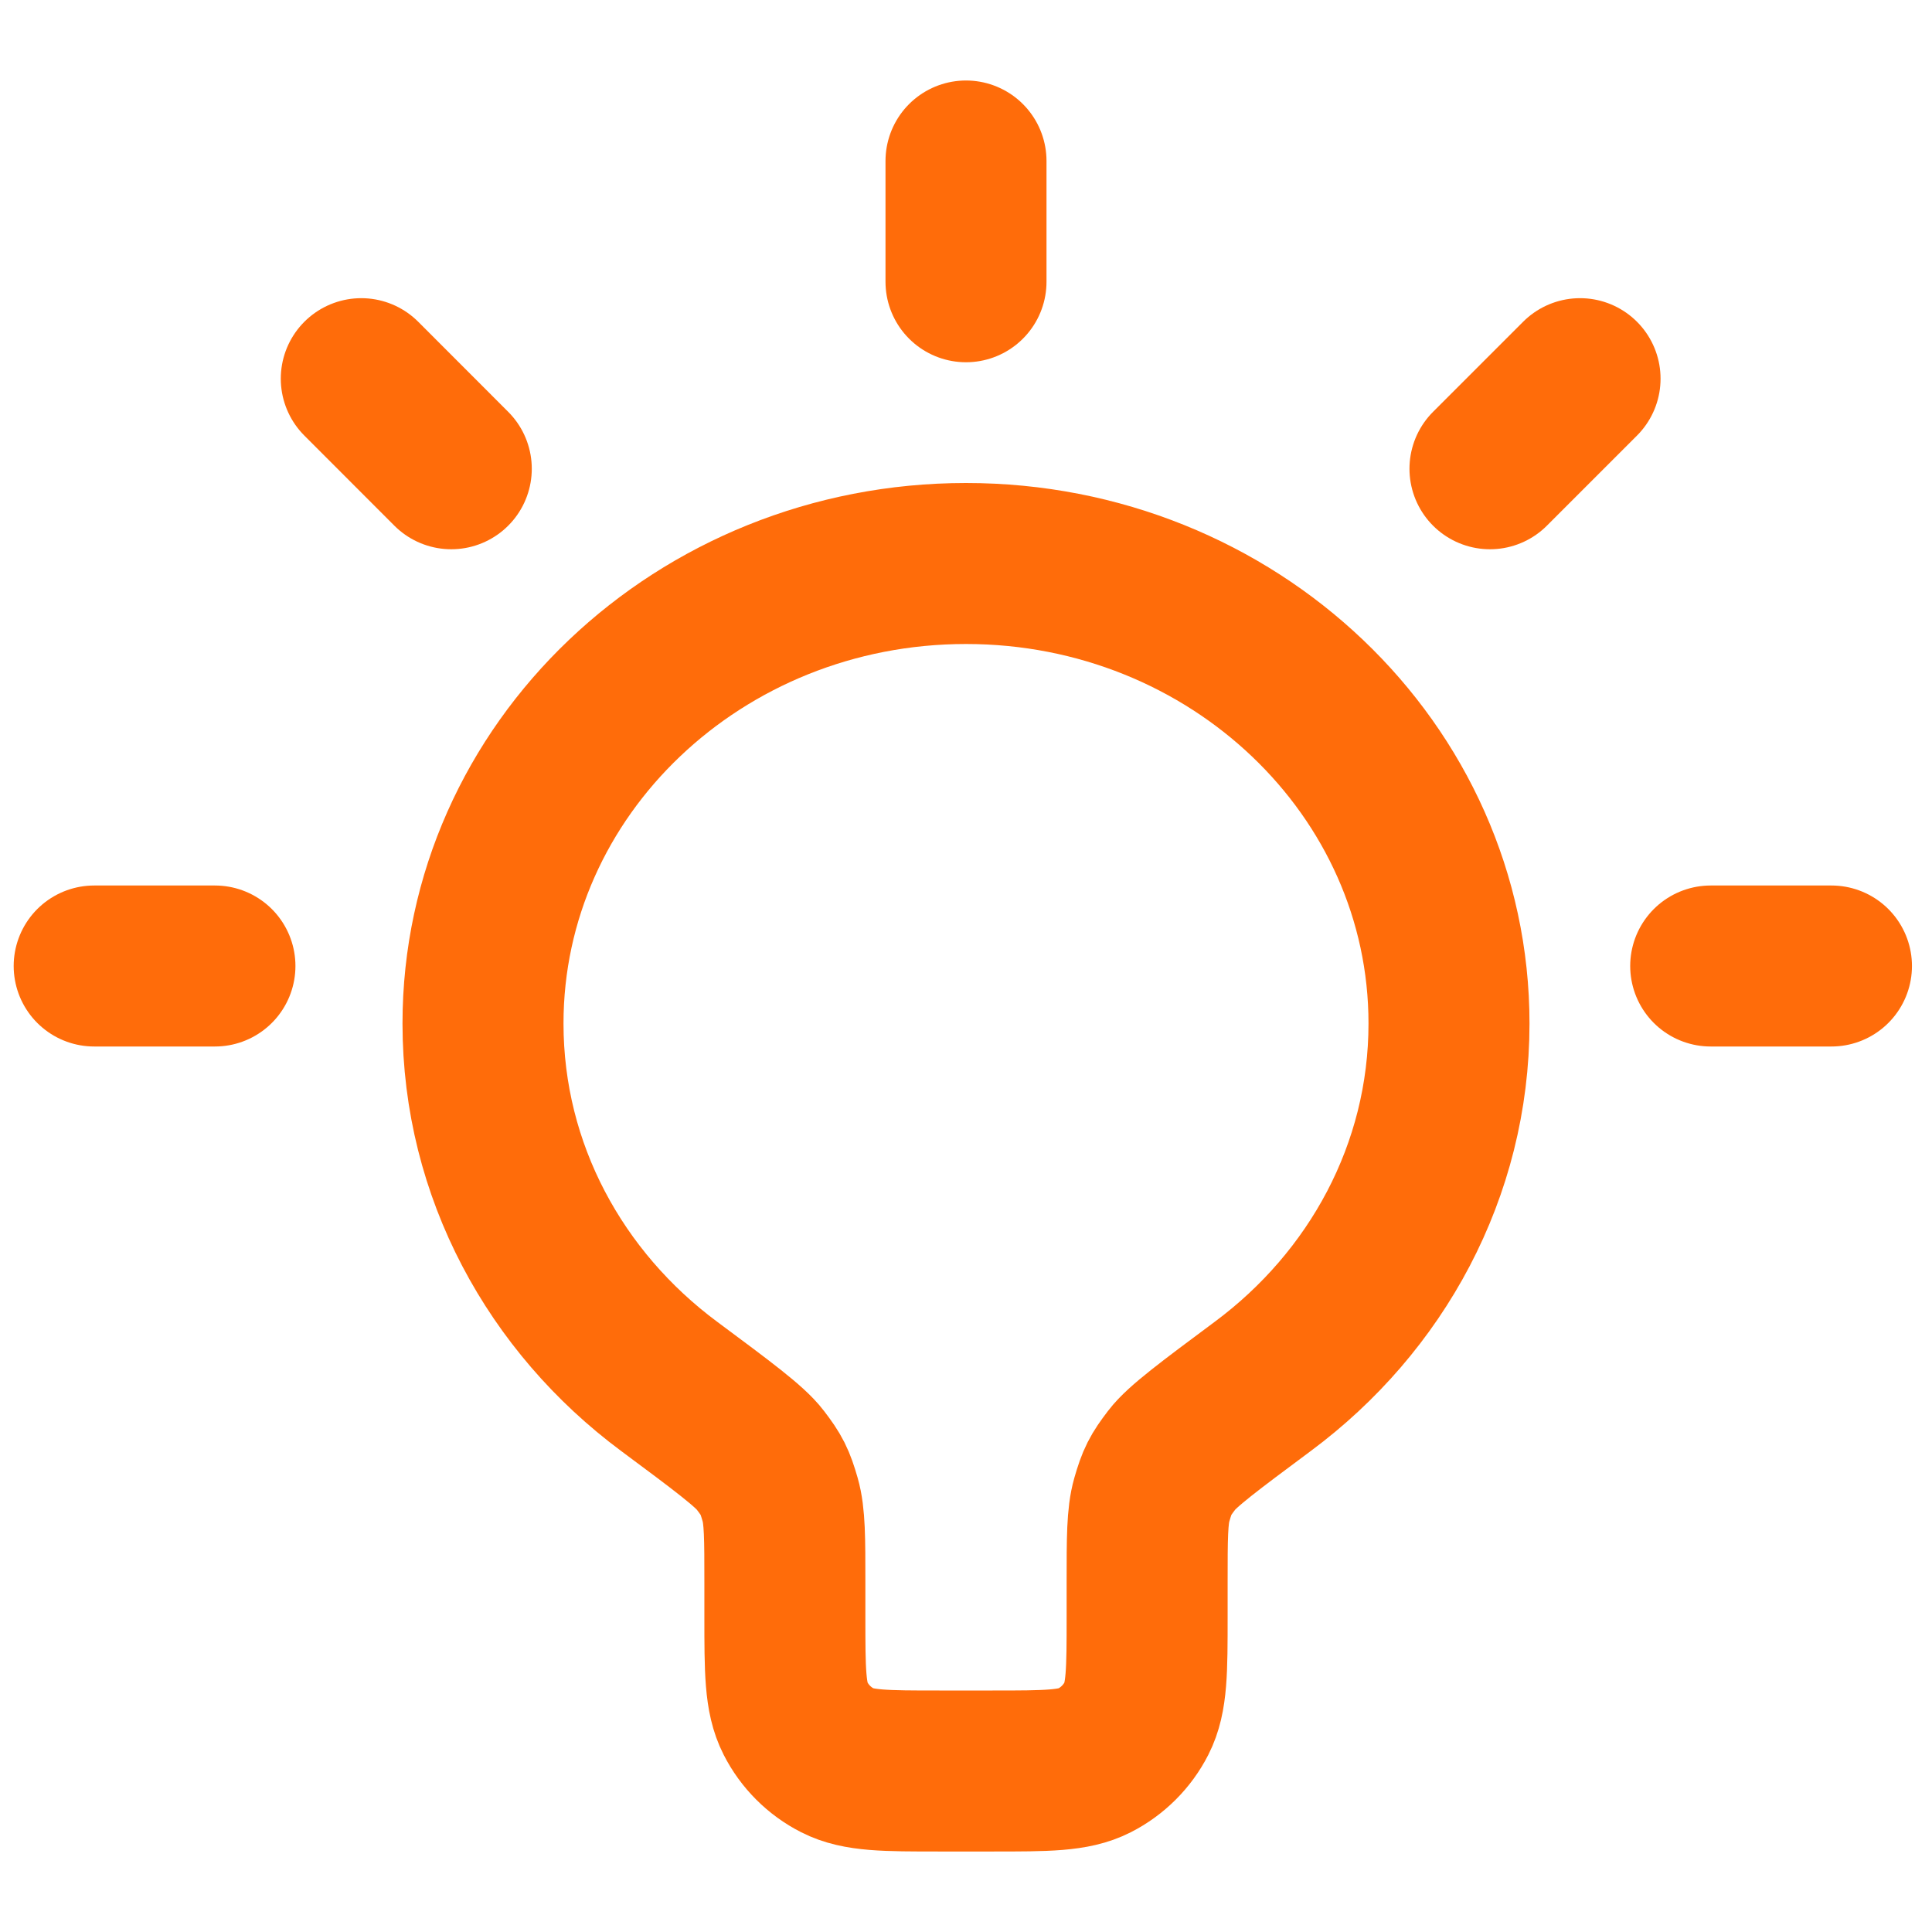 <svg width="24" height="24" viewBox="0 0 24 24" fill="none" xmlns="http://www.w3.org/2000/svg">
<g id="lightbulb-03">
<path id="Icon" d="M12 2V3.5M1.17 12H2.67M21.251 12H22.751M4.488 4.704L5.606 5.823M19.628 4.704L18.509 5.823M6 12.714C6 9.558 8.686 7 12 7C15.314 7 18 9.558 18 12.714C18 14.546 17.095 16.176 15.688 17.221C15.02 17.718 14.686 17.967 14.558 18.135C14.411 18.327 14.375 18.399 14.308 18.631C14.25 18.834 14.25 19.109 14.25 19.66V20.08C14.25 20.752 14.25 21.088 14.119 21.345C14.004 21.571 13.82 21.754 13.595 21.869C13.338 22 13.002 22 12.33 22H11.67C10.998 22 10.662 22 10.405 21.869C10.179 21.754 9.996 21.571 9.881 21.345C9.75 21.088 9.75 20.752 9.75 20.08V19.66C9.75 19.109 9.75 18.834 9.692 18.631C9.625 18.399 9.589 18.327 9.442 18.135C9.314 17.967 8.98 17.718 8.311 17.221C6.904 16.176 6 14.546 6 12.714Z" stroke="#FF6C0A" stroke-width="2" stroke-linecap="round" stroke-linejoin="round"/>
</g>
</svg>
